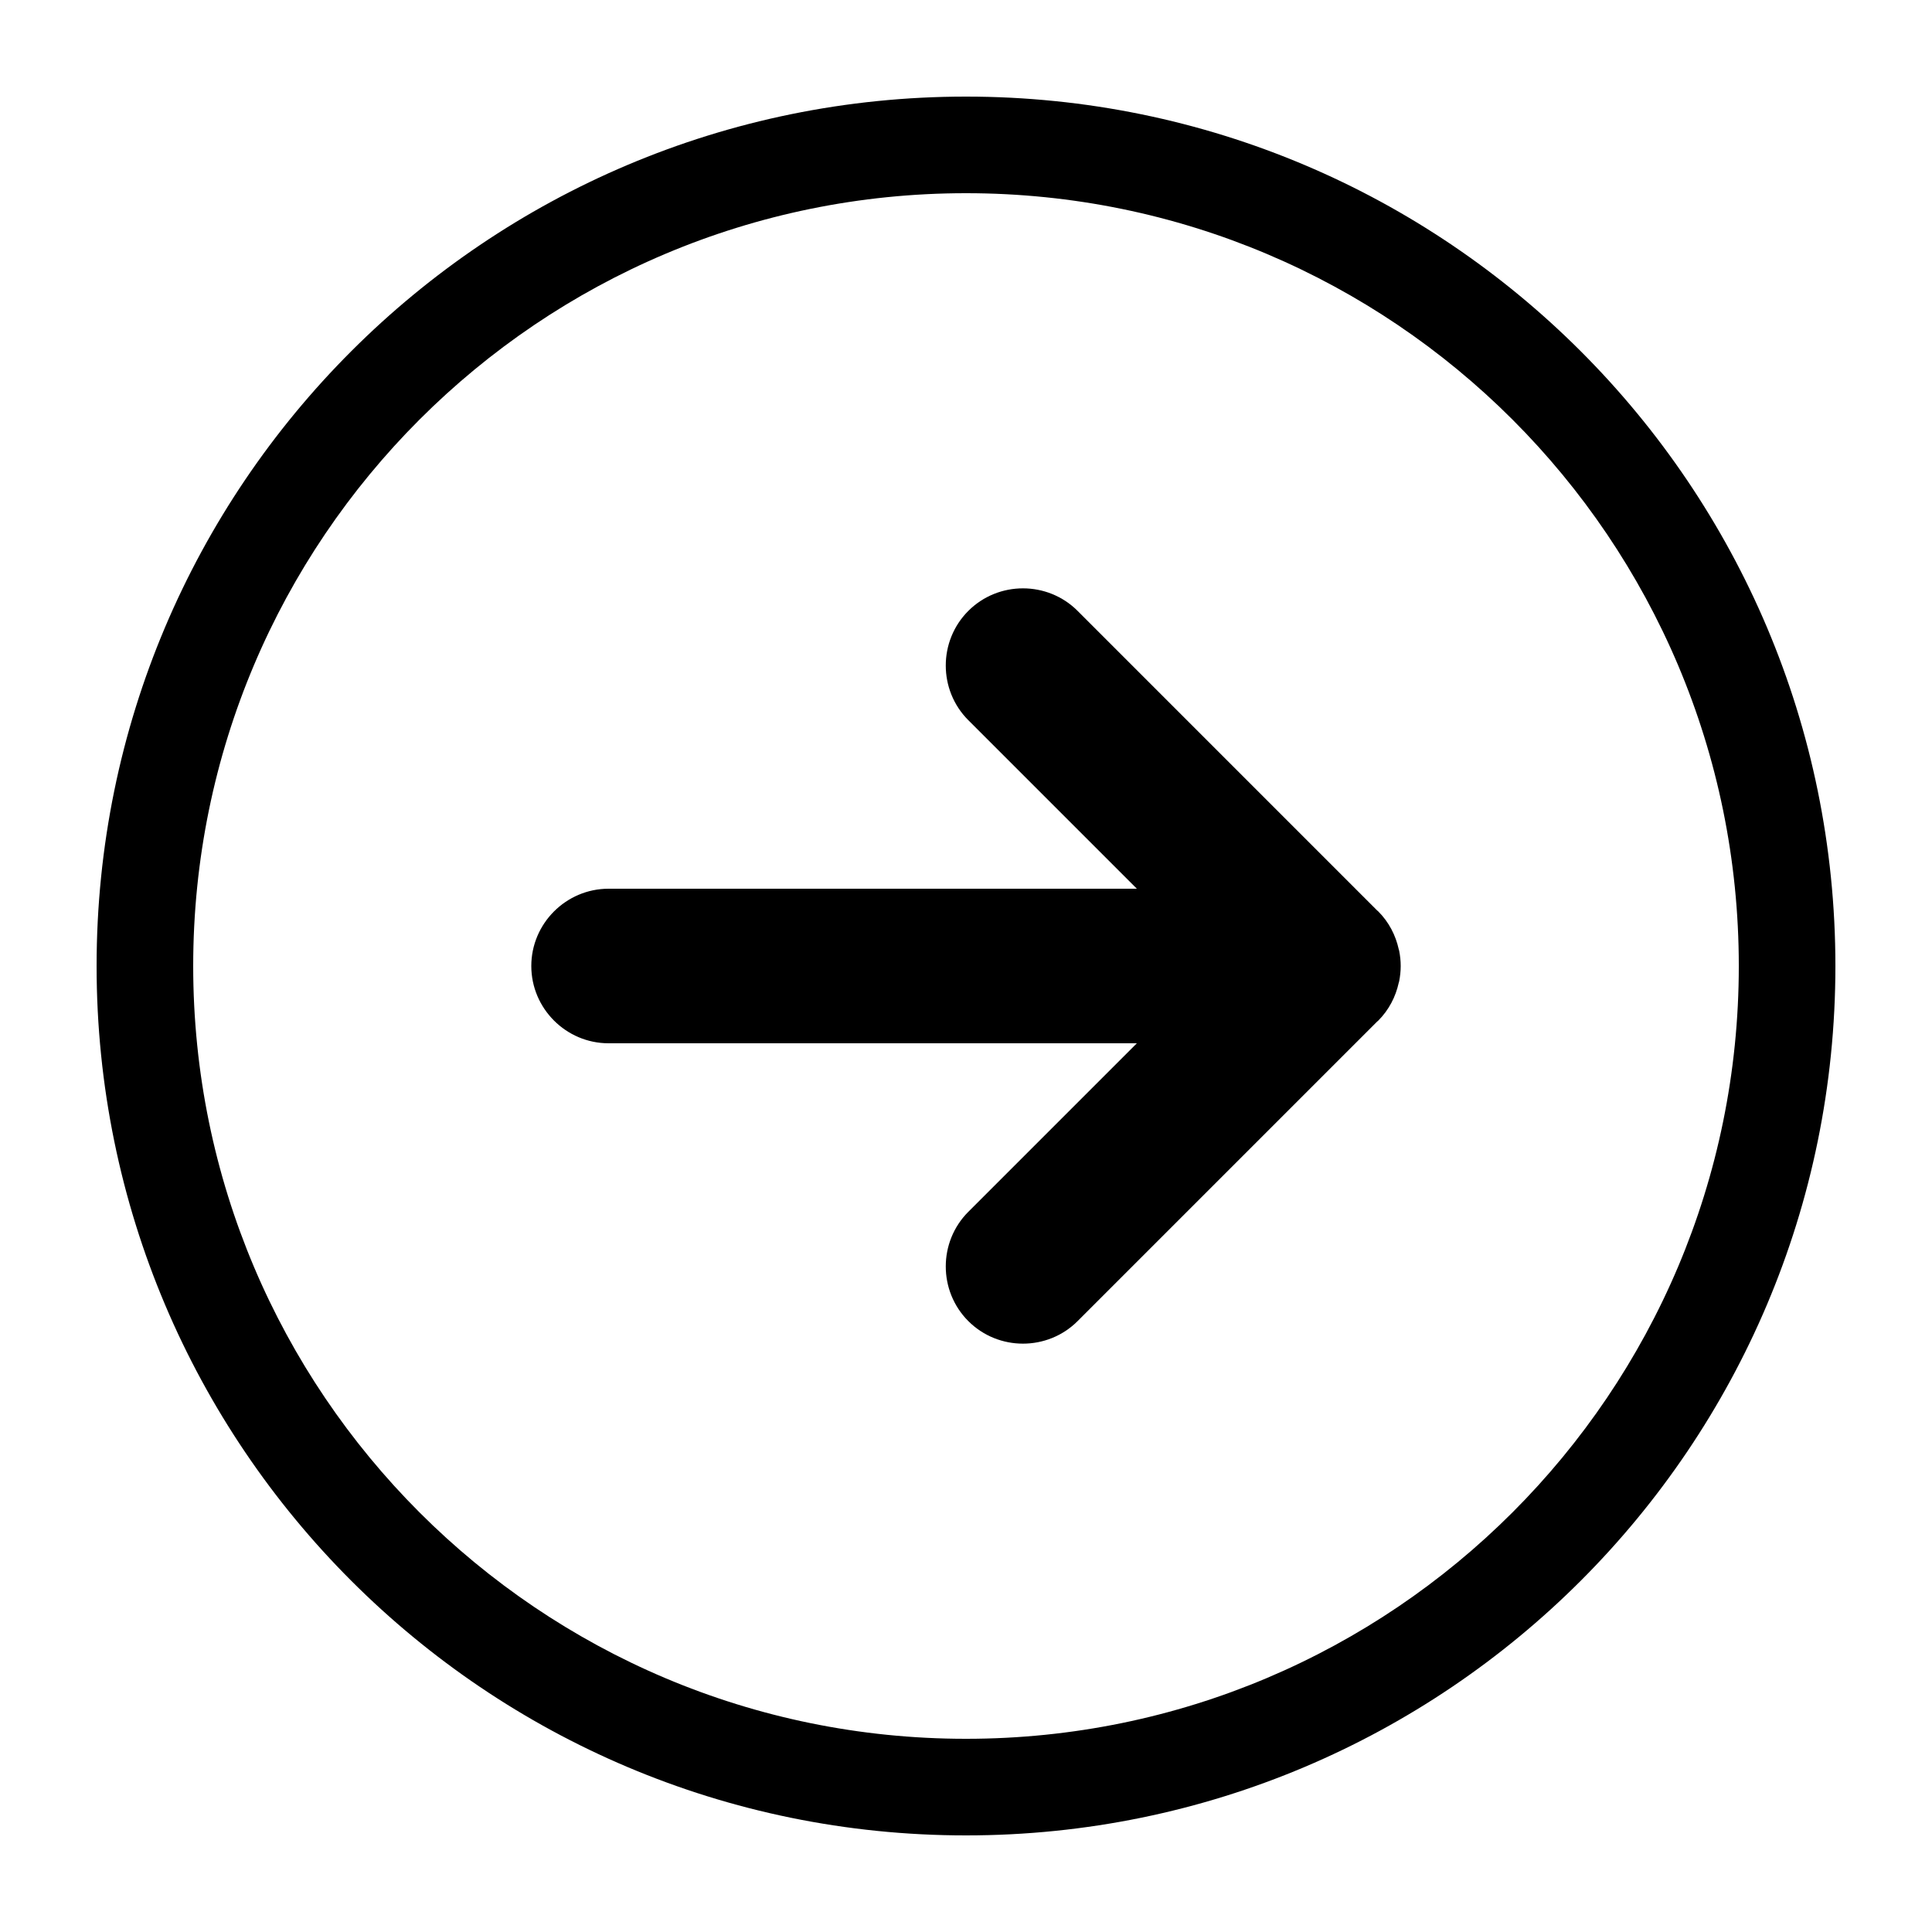 <svg xmlns="http://www.w3.org/2000/svg" xmlns:xlink="http://www.w3.org/1999/xlink" version="1.1" x="0px" y="0px" viewBox="0 0 100 100" enable-background="new 0 0 100 100" xml:space="preserve"><g display="none"><path display="inline" d="M67.081,58.912l0-21.926c0-0.023,0.007-0.044,0.007-0.067c0-0.789-0.238-1.521-0.636-2.142   c-0.013-0.021-0.021-0.044-0.035-0.065c-0.148-0.223-0.317-0.431-0.505-0.62c-0.001-0.001-0.001-0.001-0.001-0.002   c-0.001-0.001-0.001-0.001-0.002-0.001c-0.189-0.189-0.397-0.357-0.62-0.505c-0.021-0.014-0.044-0.022-0.065-0.035   c-0.621-0.398-1.354-0.636-2.142-0.636c-0.023,0-0.044,0.006-0.067,0.007l-21.926,0c-2.2,0-4,1.8-4,4c0,2.2,1.8,4,4,4l12.336,0   L34.09,60.253c-1.556,1.556-1.556,4.101,0,5.657c1.556,1.556,4.101,1.556,5.657,0l19.335-19.335l0,12.336c0,2.2,1.8,4,4,4   C65.281,62.912,67.081,61.112,67.081,58.912z"></path></g><g display="none"><path display="inline" d="M81.82,18.18c-17.574-17.574-46.066-17.574-63.64,0c-17.573,17.573-17.574,46.066,0,63.64   c17.573,17.573,46.066,17.573,63.64,0C99.394,64.246,99.393,35.754,81.82,18.18z M63.081,62.912c-2.2,0-4-1.8-4-4l0-12.336   L39.747,65.91c-1.556,1.556-4.101,1.556-5.657,0c-1.556-1.556-1.556-4.101,0-5.657l19.335-19.335l-12.336,0c-2.2,0-4-1.8-4-4   c0-2.2,1.8-4,4-4l21.926,0c0.023,0,0.044-0.007,0.067-0.007c0.789,0,1.521,0.238,2.142,0.636c0.021,0.013,0.044,0.021,0.065,0.035   c0.223,0.148,0.431,0.317,0.62,0.505c0.001,0.001,0.001,0.001,0.002,0.001c0.001,0.001,0.001,0.001,0.001,0.002   c0.189,0.189,0.357,0.397,0.505,0.62c0.014,0.021,0.022,0.044,0.035,0.065c0.398,0.621,0.636,1.354,0.636,2.142   c0,0.023-0.006,0.044-0.007,0.067l0,21.926C67.081,61.112,65.281,62.912,63.081,62.912z"></path></g><g><g><path d="M95,50C95,25.147,74.853,5,50,5C25.147,5,5,25.147,5,50c0,24.852,20.148,45,45,45C74.853,95,95,74.852,95,50z M10,50    c0-22.092,17.909-40,40-40c22.092,0,40,17.908,40,40c0,22.091-17.908,40-40,40C27.909,90,10,72.091,10,50z"></path><path d="M55.777,68.38l15.504-15.504c0.016-0.016,0.036-0.026,0.052-0.043c0.558-0.558,0.907-1.244,1.065-1.965    c0.005-0.024,0.016-0.046,0.021-0.07c0.052-0.262,0.081-0.529,0.081-0.795c0-0.001,0-0.002,0-0.002s0-0.002,0-0.002    c0-0.267-0.028-0.533-0.081-0.795c-0.005-0.024-0.015-0.046-0.021-0.07c-0.158-0.721-0.507-1.407-1.065-1.965    c-0.016-0.016-0.036-0.027-0.052-0.043L55.777,31.62c-1.556-1.556-4.101-1.556-5.657,0c-1.556,1.556-1.556,4.101,0,5.657    L58.843,46H31.5c-2.2,0-4,1.8-4,4s1.8,4,4,4h27.343l-8.723,8.723c-1.556,1.556-1.556,4.101,0,5.657    C51.676,69.936,54.221,69.936,55.777,68.38z"></path></g></g></svg>